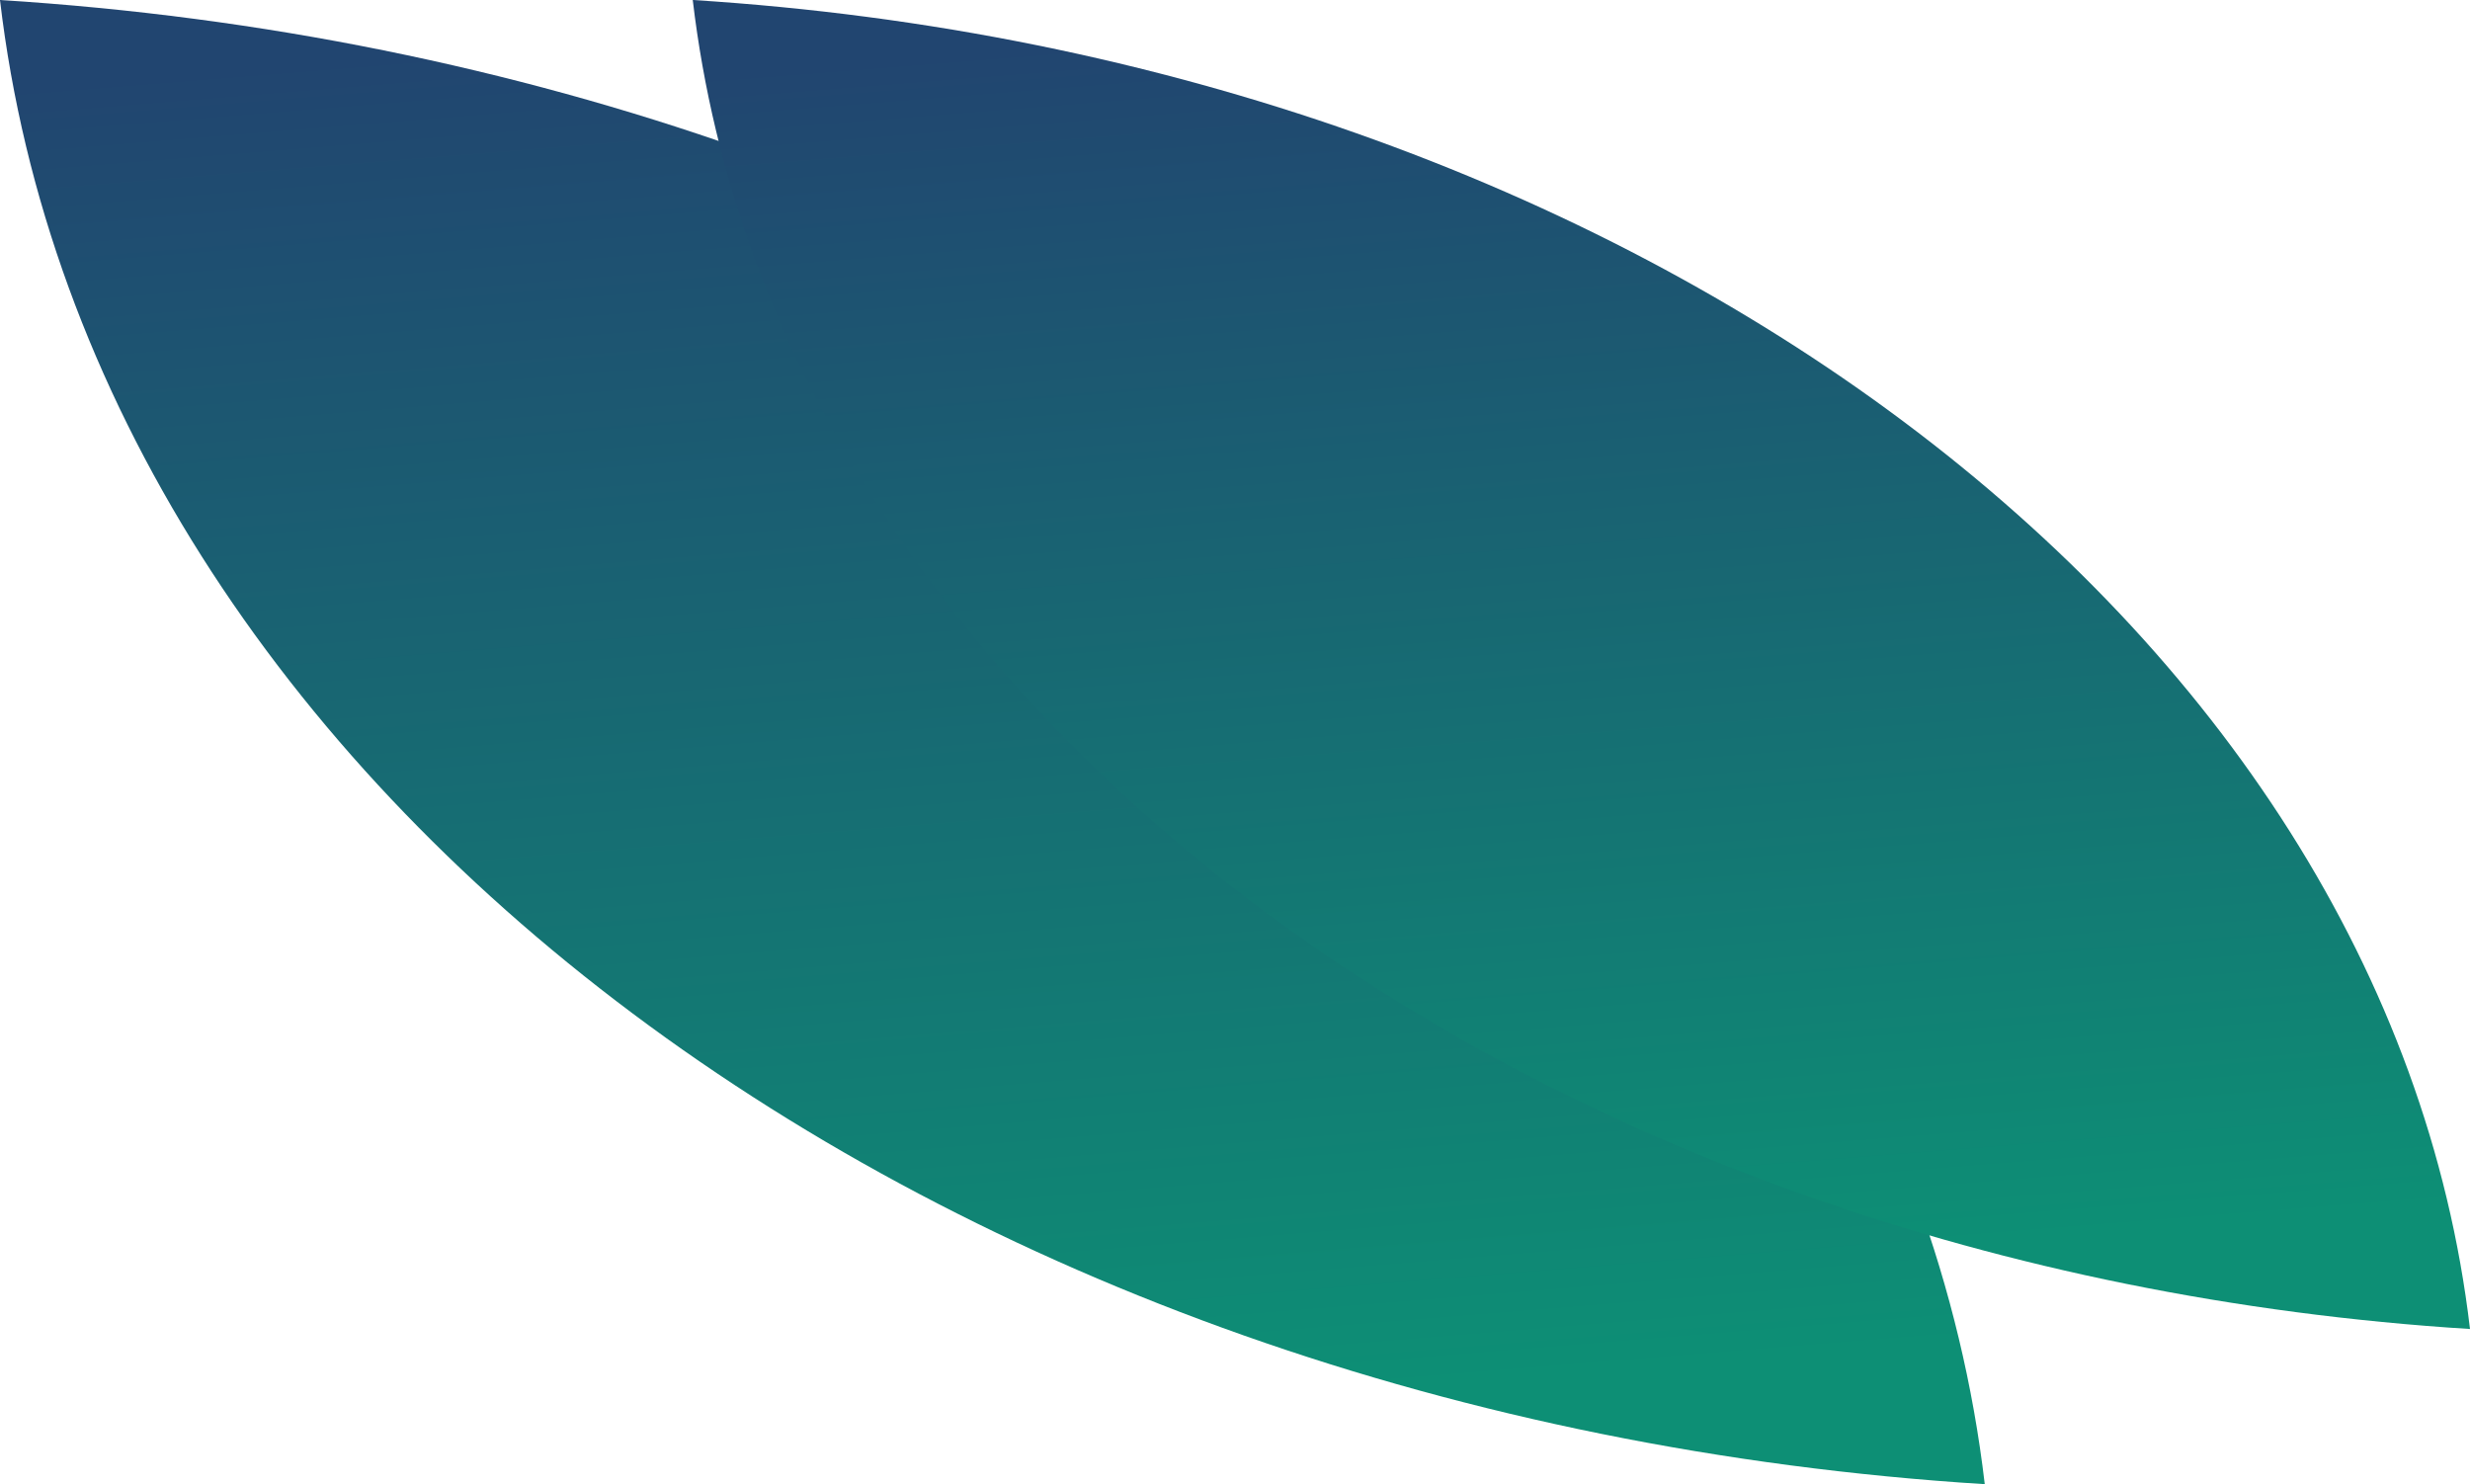 <svg xmlns="http://www.w3.org/2000/svg" xmlns:xlink="http://www.w3.org/1999/xlink" width="273.053" height="164.071" viewBox="0 0 273.053 164.071">
  <defs>
    <style>
      .cls-1 {
        fill: url(#linear-gradient);
      }
    </style>
    <linearGradient id="linear-gradient" x1="0.397" y1="0.05" x2="0.5" y2="1" gradientUnits="objectBoundingBox">
      <stop offset="0" stop-color="#0d8f75"/>
      <stop offset="1" stop-color="#214570"/>
    </linearGradient>
  </defs>
  <g id="leef-green-l" transform="translate(-308.236 1699.061)">
    <path id="Path_4429" data-name="Path 4429" class="cls-1" d="M219.411,164.071C209.147,76.783,116.334,7.308,0,0,10.263,87.288,103.076,156.763,219.411,164.071Z" transform="translate(527.647 -1534.99) rotate(180)"/>
    <path id="Path_4429-2" data-name="Path 4429" class="cls-1" d="M196.471,146.917C187.28,68.755,104.171,6.544,0,0,9.191,78.162,92.3,140.373,196.471,146.917Z" transform="translate(581.289 -1552.144) rotate(180)"/>
  </g>
</svg>
